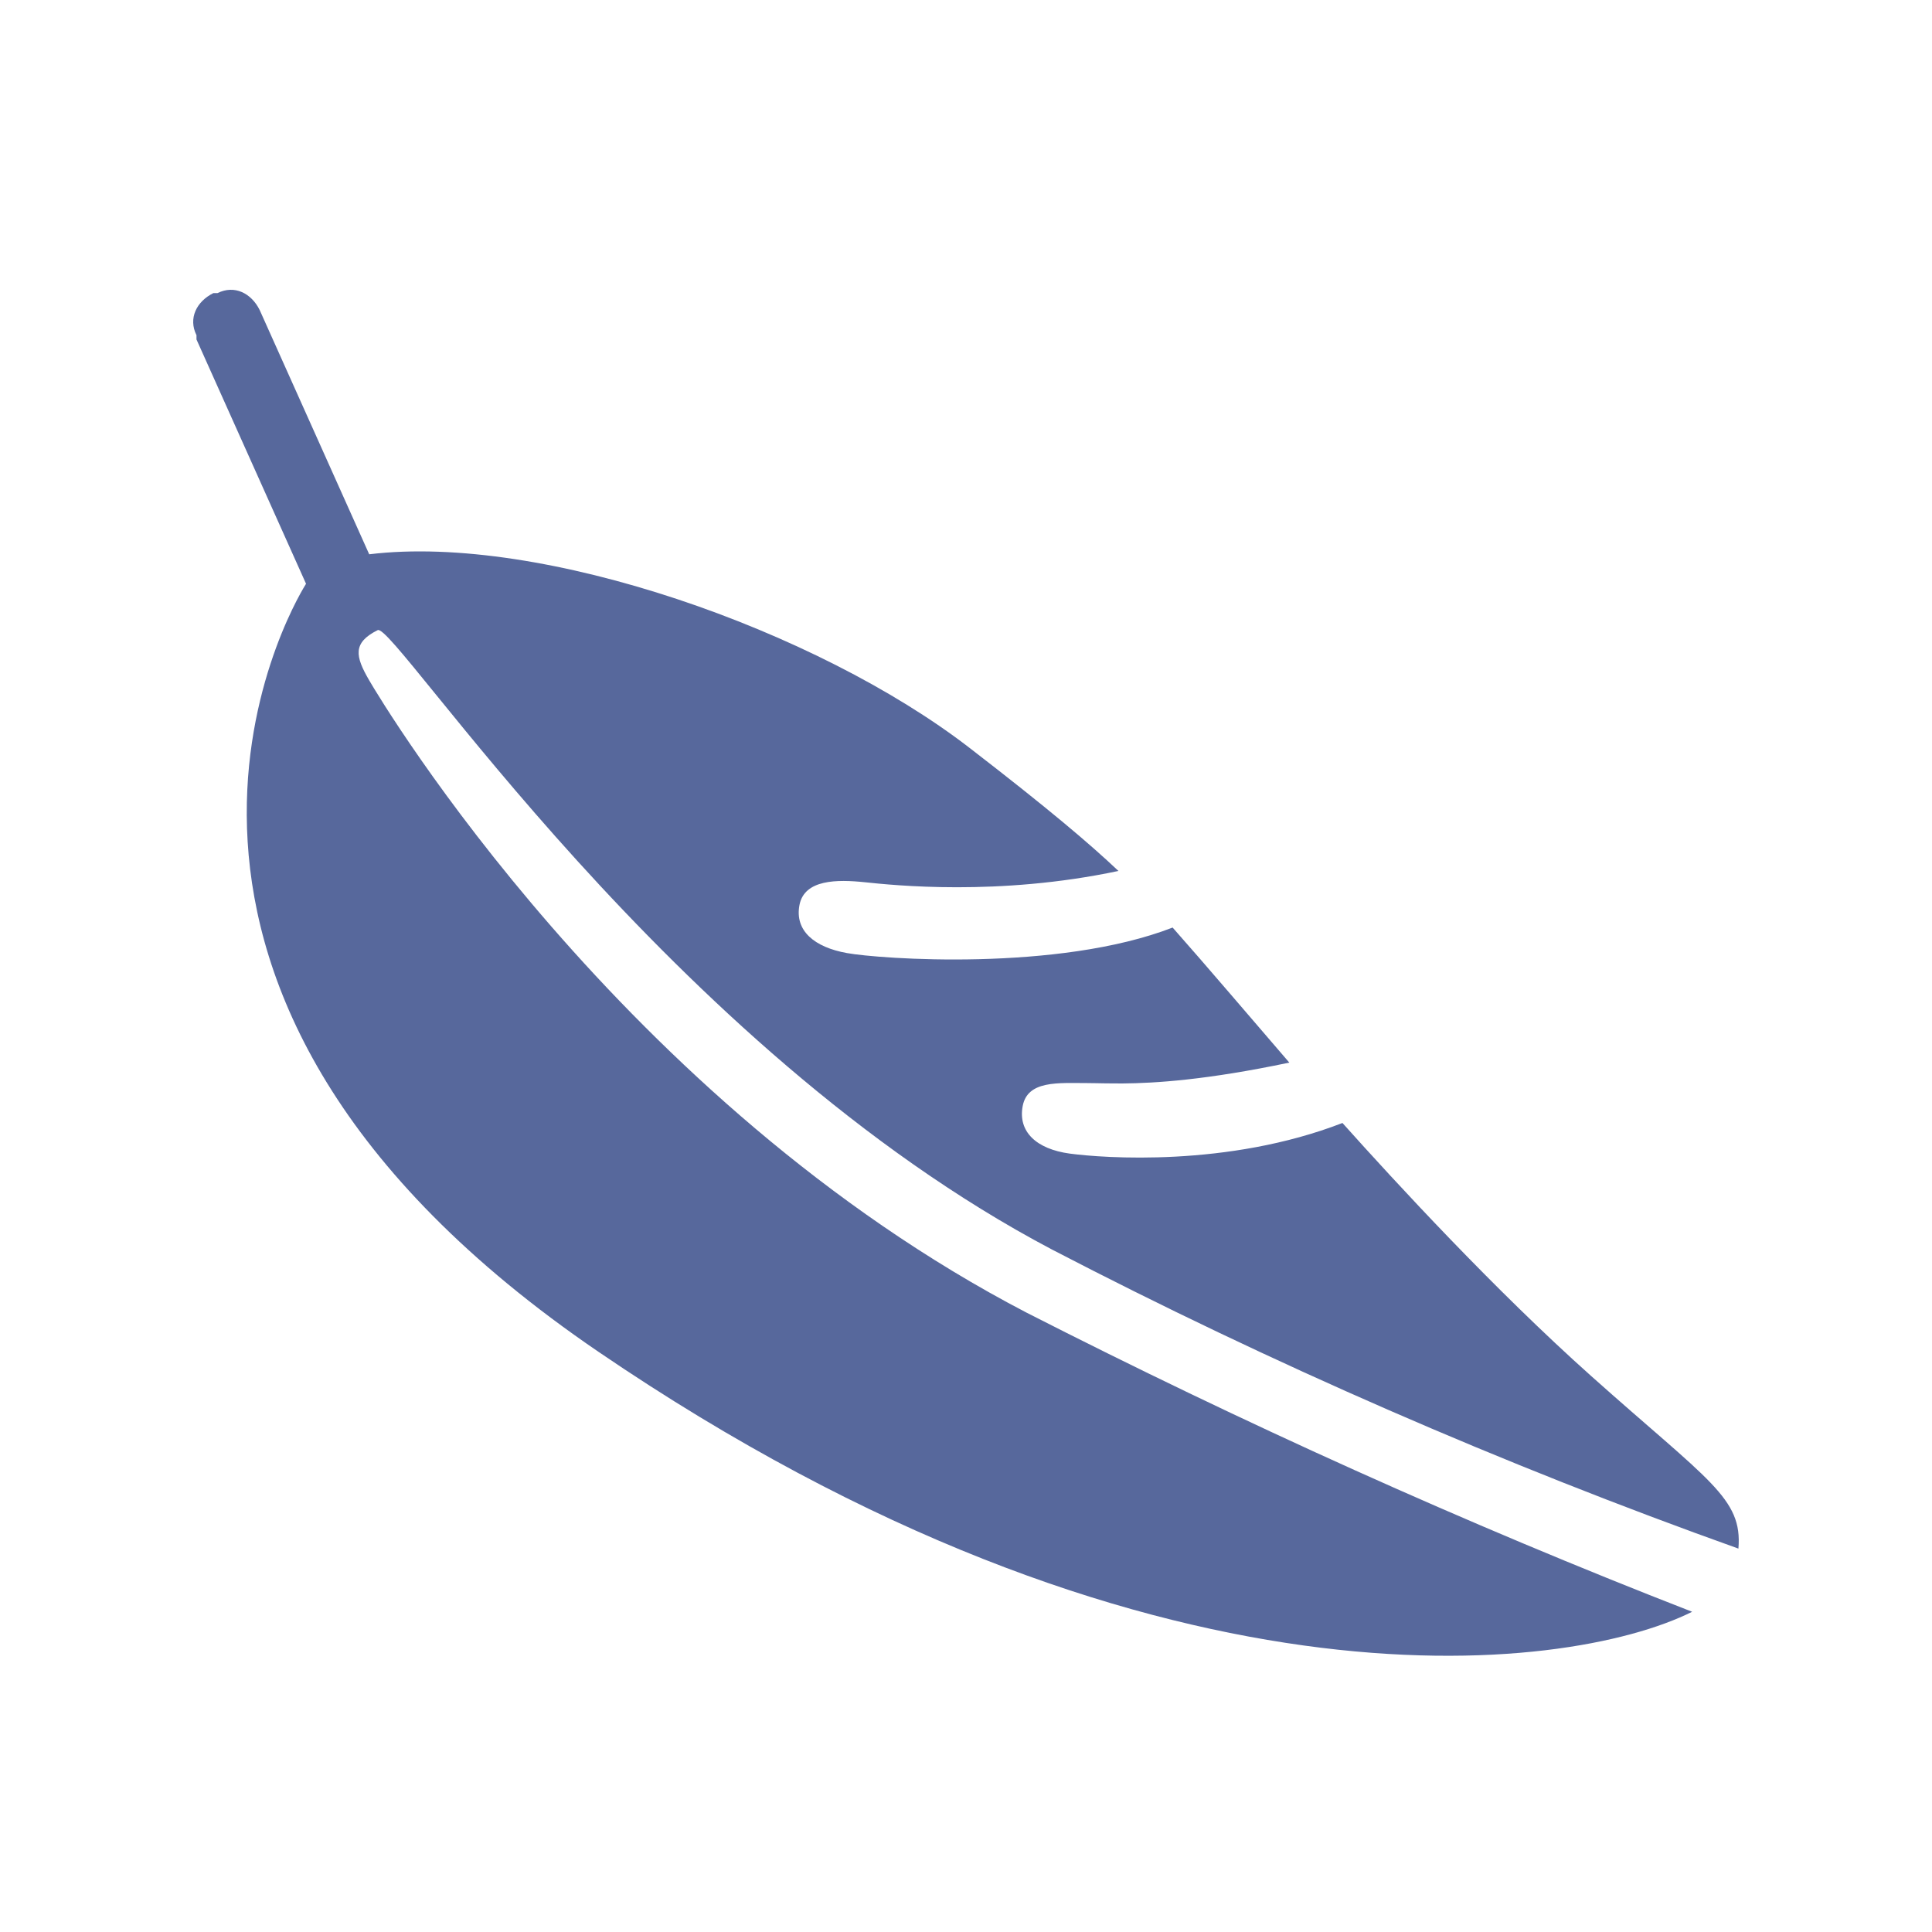 <?xml version="1.0" encoding="UTF-8"?>
<svg width="20px" height="20px" viewBox="0 0 20 20" version="1.1" xmlns="http://www.w3.org/2000/svg" xmlns:xlink="http://www.w3.org/1999/xlink">
    <title>apachel-second-menu</title>
    <defs>
        <linearGradient x1="-3.353%" y1="50.002%" x2="103.379%" y2="50.002%" id="linearGradient-1">
            <stop stop-color="#0471EA" offset="0.409%"></stop>
            <stop stop-color="#2AC6CC" offset="76.74%"></stop>
        </linearGradient>
    </defs>
    <g id="apachel-second-menu" stroke="none" stroke-width="1" fill="none" fill-rule="evenodd">
        <g id="Mysql" stroke-linejoin="round">
            <g id="SVGID_1_-link">
                <rect id="矩形" x="0" y="0" width="20" height="20"></rect>
            </g>
        </g>
        <g id="路径" transform="translate(2, 3)" fill="#57689C">
            <path d="M0.252,0.034 C0.427,-0.053 0.601,0.034 0.688,0.209 L1.822,2.738 C3.61,2.52 6.458,3.523 8.038,4.743 C8.86,5.377 9.283,5.737 9.578,6.016 C8.333,6.28 7.242,6.163 6.954,6.133 C6.667,6.103 6.327,6.102 6.276,6.369 C6.225,6.636 6.432,6.806 6.767,6.866 C7.102,6.927 8.952,7.062 10.139,6.602 C10.481,6.988 10.988,7.584 11.347,8 C10.49,8.18 9.962,8.213 9.619,8.216 L9.45,8.215 C9.374,8.214 9.309,8.212 9.254,8.212 C8.958,8.212 8.638,8.182 8.587,8.449 C8.536,8.715 8.728,8.895 9.074,8.942 C9.419,8.988 10.71,9.085 11.897,8.625 C12.455,9.248 13.469,10.349 14.47,11.243 C15.691,12.333 16.04,12.507 15.996,13.031 C13.554,12.159 11.155,11.112 8.888,9.934 C4.919,7.841 2.084,3.436 1.91,3.523 C1.648,3.654 1.677,3.794 1.822,4.043 C1.967,4.293 4.439,8.408 8.626,10.588 C10.85,11.722 13.162,12.769 15.517,13.685 C14.208,14.339 9.866,14.857 4.197,10.995 C-1.294,7.253 1.011,3.299 1.161,3.055 L1.168,3.043 L0.034,0.514 L0.034,0.47 C-0.053,0.296 0.034,0.121 0.209,0.034 Z" id="形状结合"></path>
        </g>
    </g>
</svg>